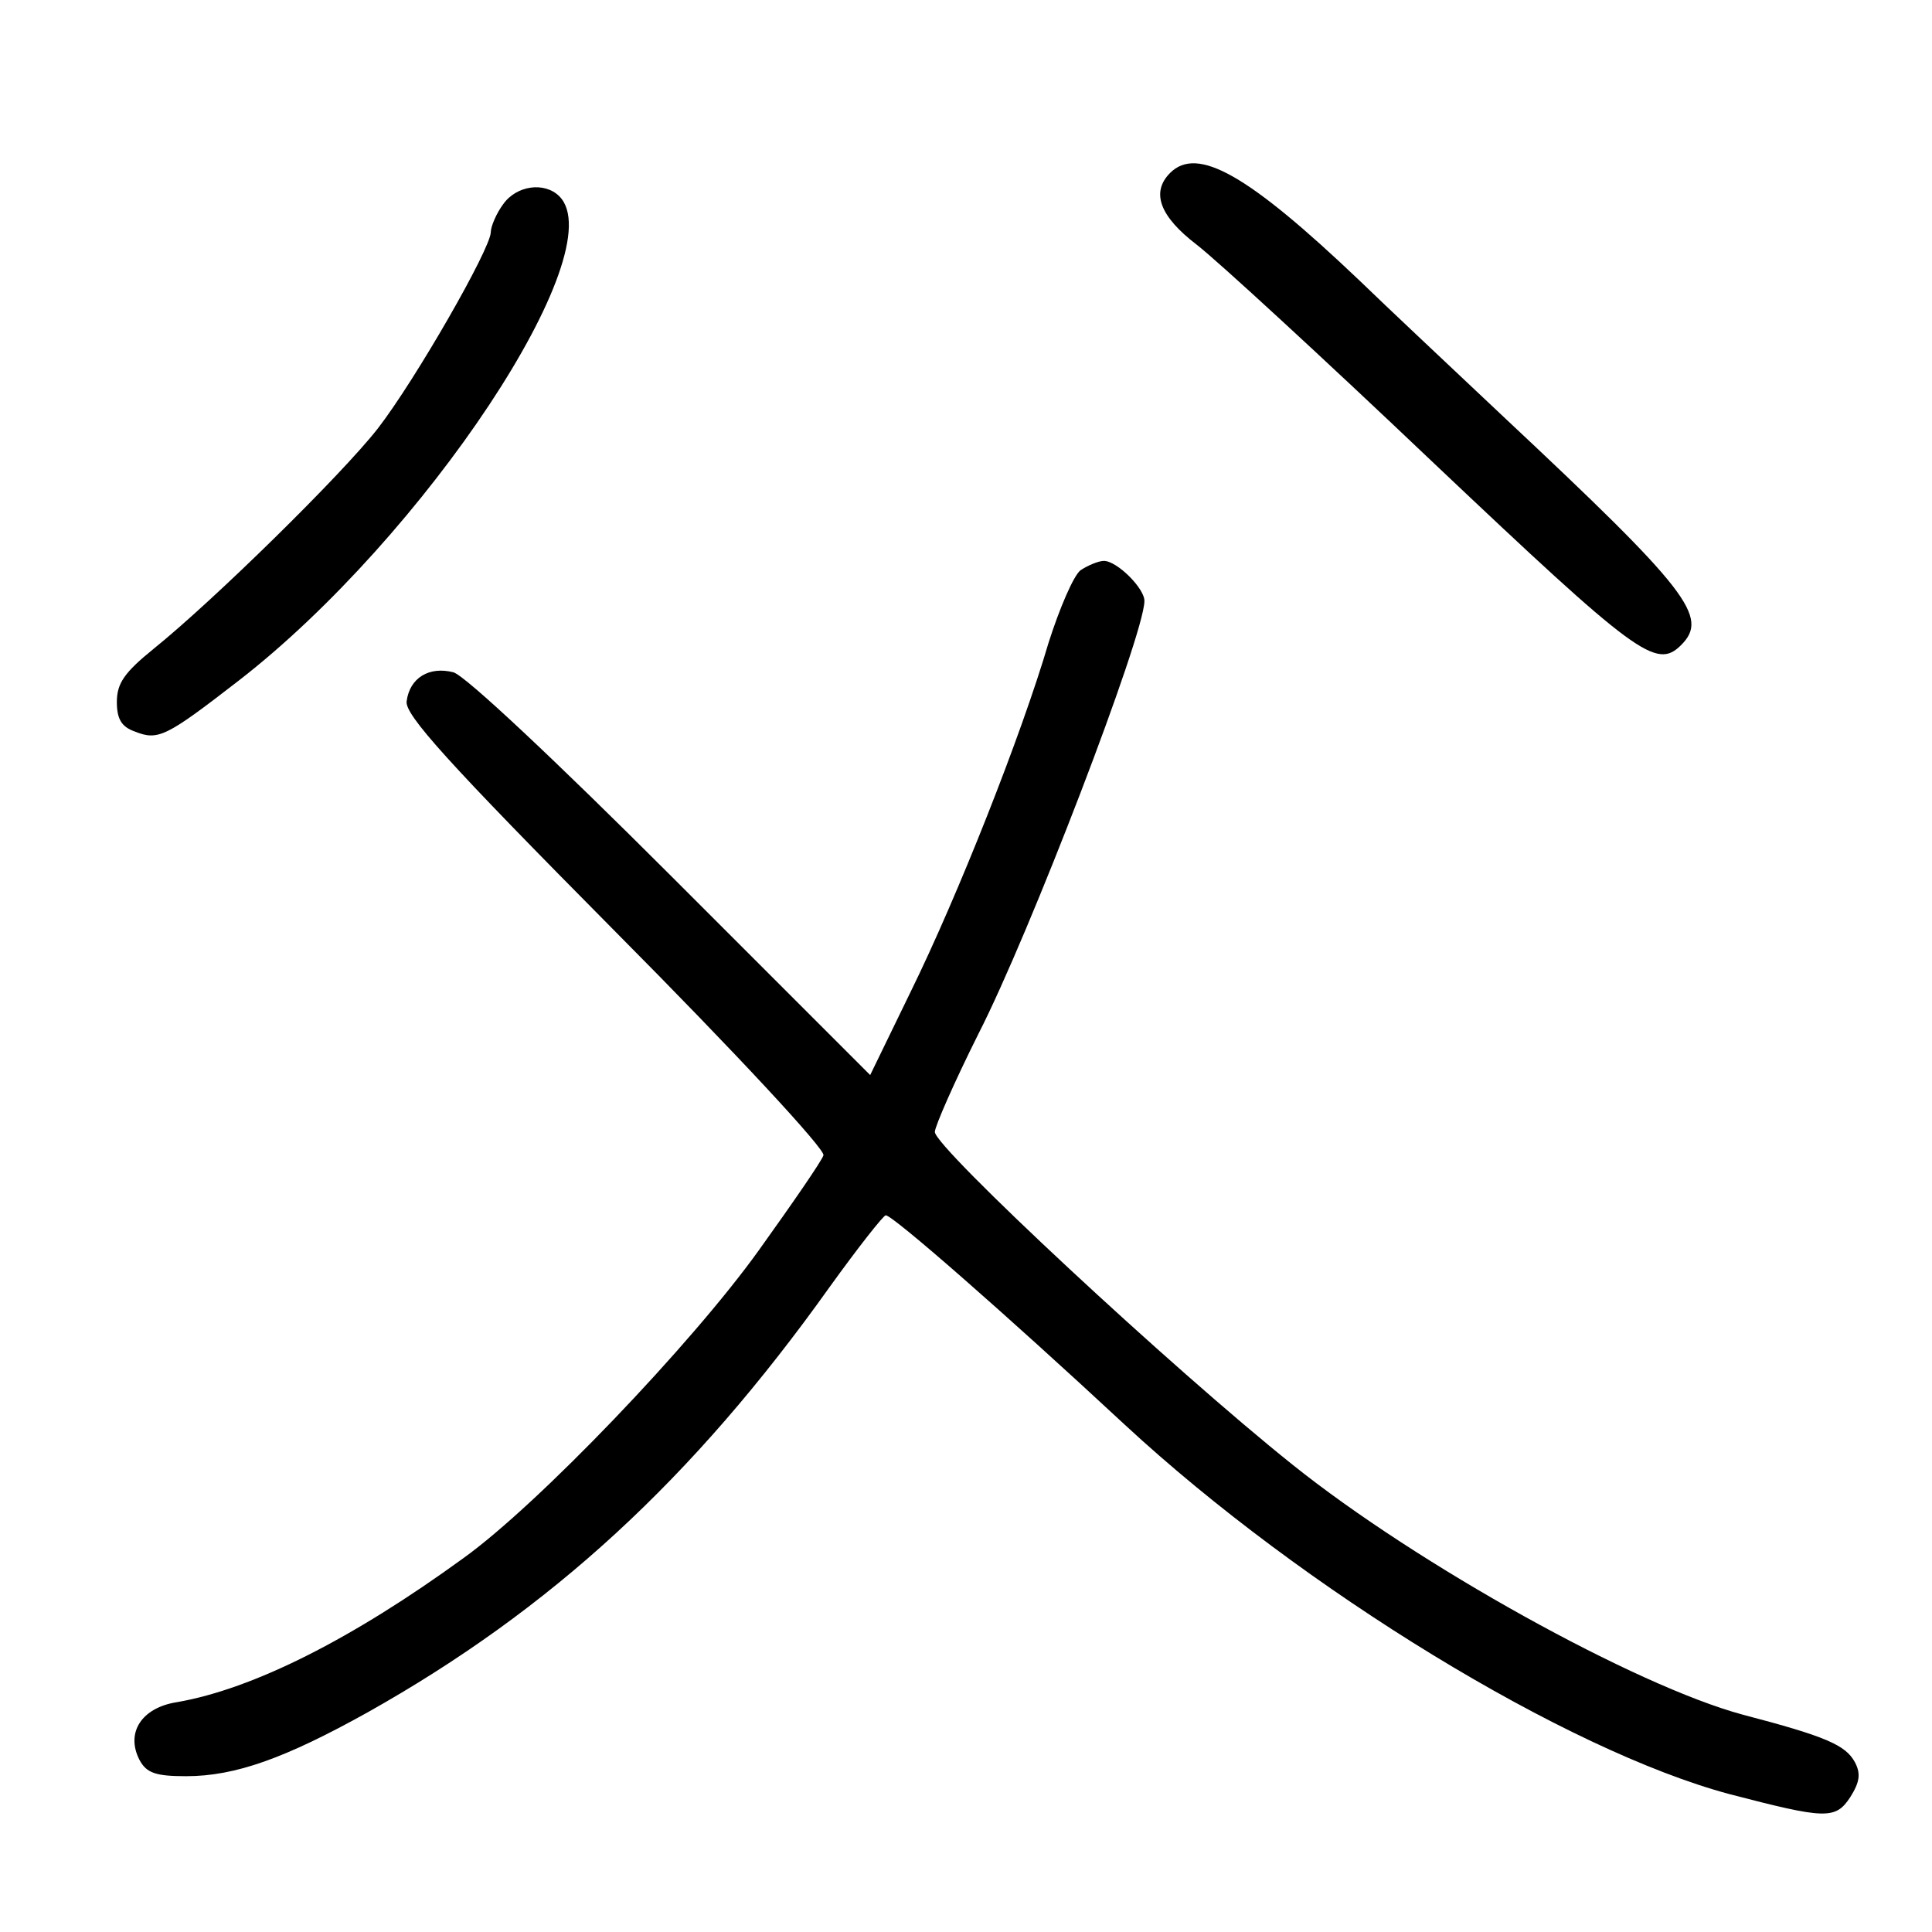 <?xml version="1.0" standalone="no"?>
<!DOCTYPE svg PUBLIC "-//W3C//DTD SVG 20010904//EN"
 "http://www.w3.org/TR/2001/REC-SVG-20010904/DTD/svg10.dtd">
<svg version="1.0" xmlns="http://www.w3.org/2000/svg"
 width="248pt" height="248pt" viewBox="0 0 248 248"
 preserveAspectRatio="xMidYMid meet">
<g transform="translate(0,248) scale(0.1,-0.1)"
fill="#000000" stroke="none">
<path d="M1502 2258 c-25 -25 -13 -56 34 -92 26 -20 163 -146 305 -281 260
-246 285 -265 317 -233 36 36 10 70 -228 293 -69 65 -152 143 -185 175 -143
136 -208 173 -243 138z"/>
<path d="M646 2218 c-9 -12 -16 -29 -16 -36 0 -21 -97 -190 -145 -252 -46 -59
-211 -221 -288 -283 -37 -30 -47 -44 -47 -68 0 -22 6 -32 23 -38 30 -12 40 -7
133 65 239 185 482 552 412 622 -19 19 -55 14 -72 -10z"/>
<path d="M1387 1748 c-9 -7 -27 -49 -41 -93 -35 -119 -117 -326 -177 -448
l-52 -107 -255 255 c-148 148 -265 258 -280 262 -31 8 -56 -7 -60 -37 -3 -17
52 -78 268 -296 155 -156 270 -280 267 -287 -2 -7 -40 -62 -83 -122 -86 -120
-283 -326 -379 -395 -143 -104 -270 -168 -368 -185 -45 -7 -66 -39 -48 -74 9
-17 21 -21 60 -21 63 0 127 23 233 82 235 132 417 299 593 546 36 50 69 92 72
92 9 0 152 -125 307 -269 229 -212 567 -418 776 -474 123 -32 136 -33 155 -4
12 19 14 30 6 45 -12 22 -37 33 -144 61 -137 37 -417 192 -578 321 -154 123
-459 407 -459 427 0 7 25 64 56 126 66 129 212 510 213 555 1 16 -35 52 -52
52 -7 0 -21 -6 -30 -12z"/>
</g>
</svg>
